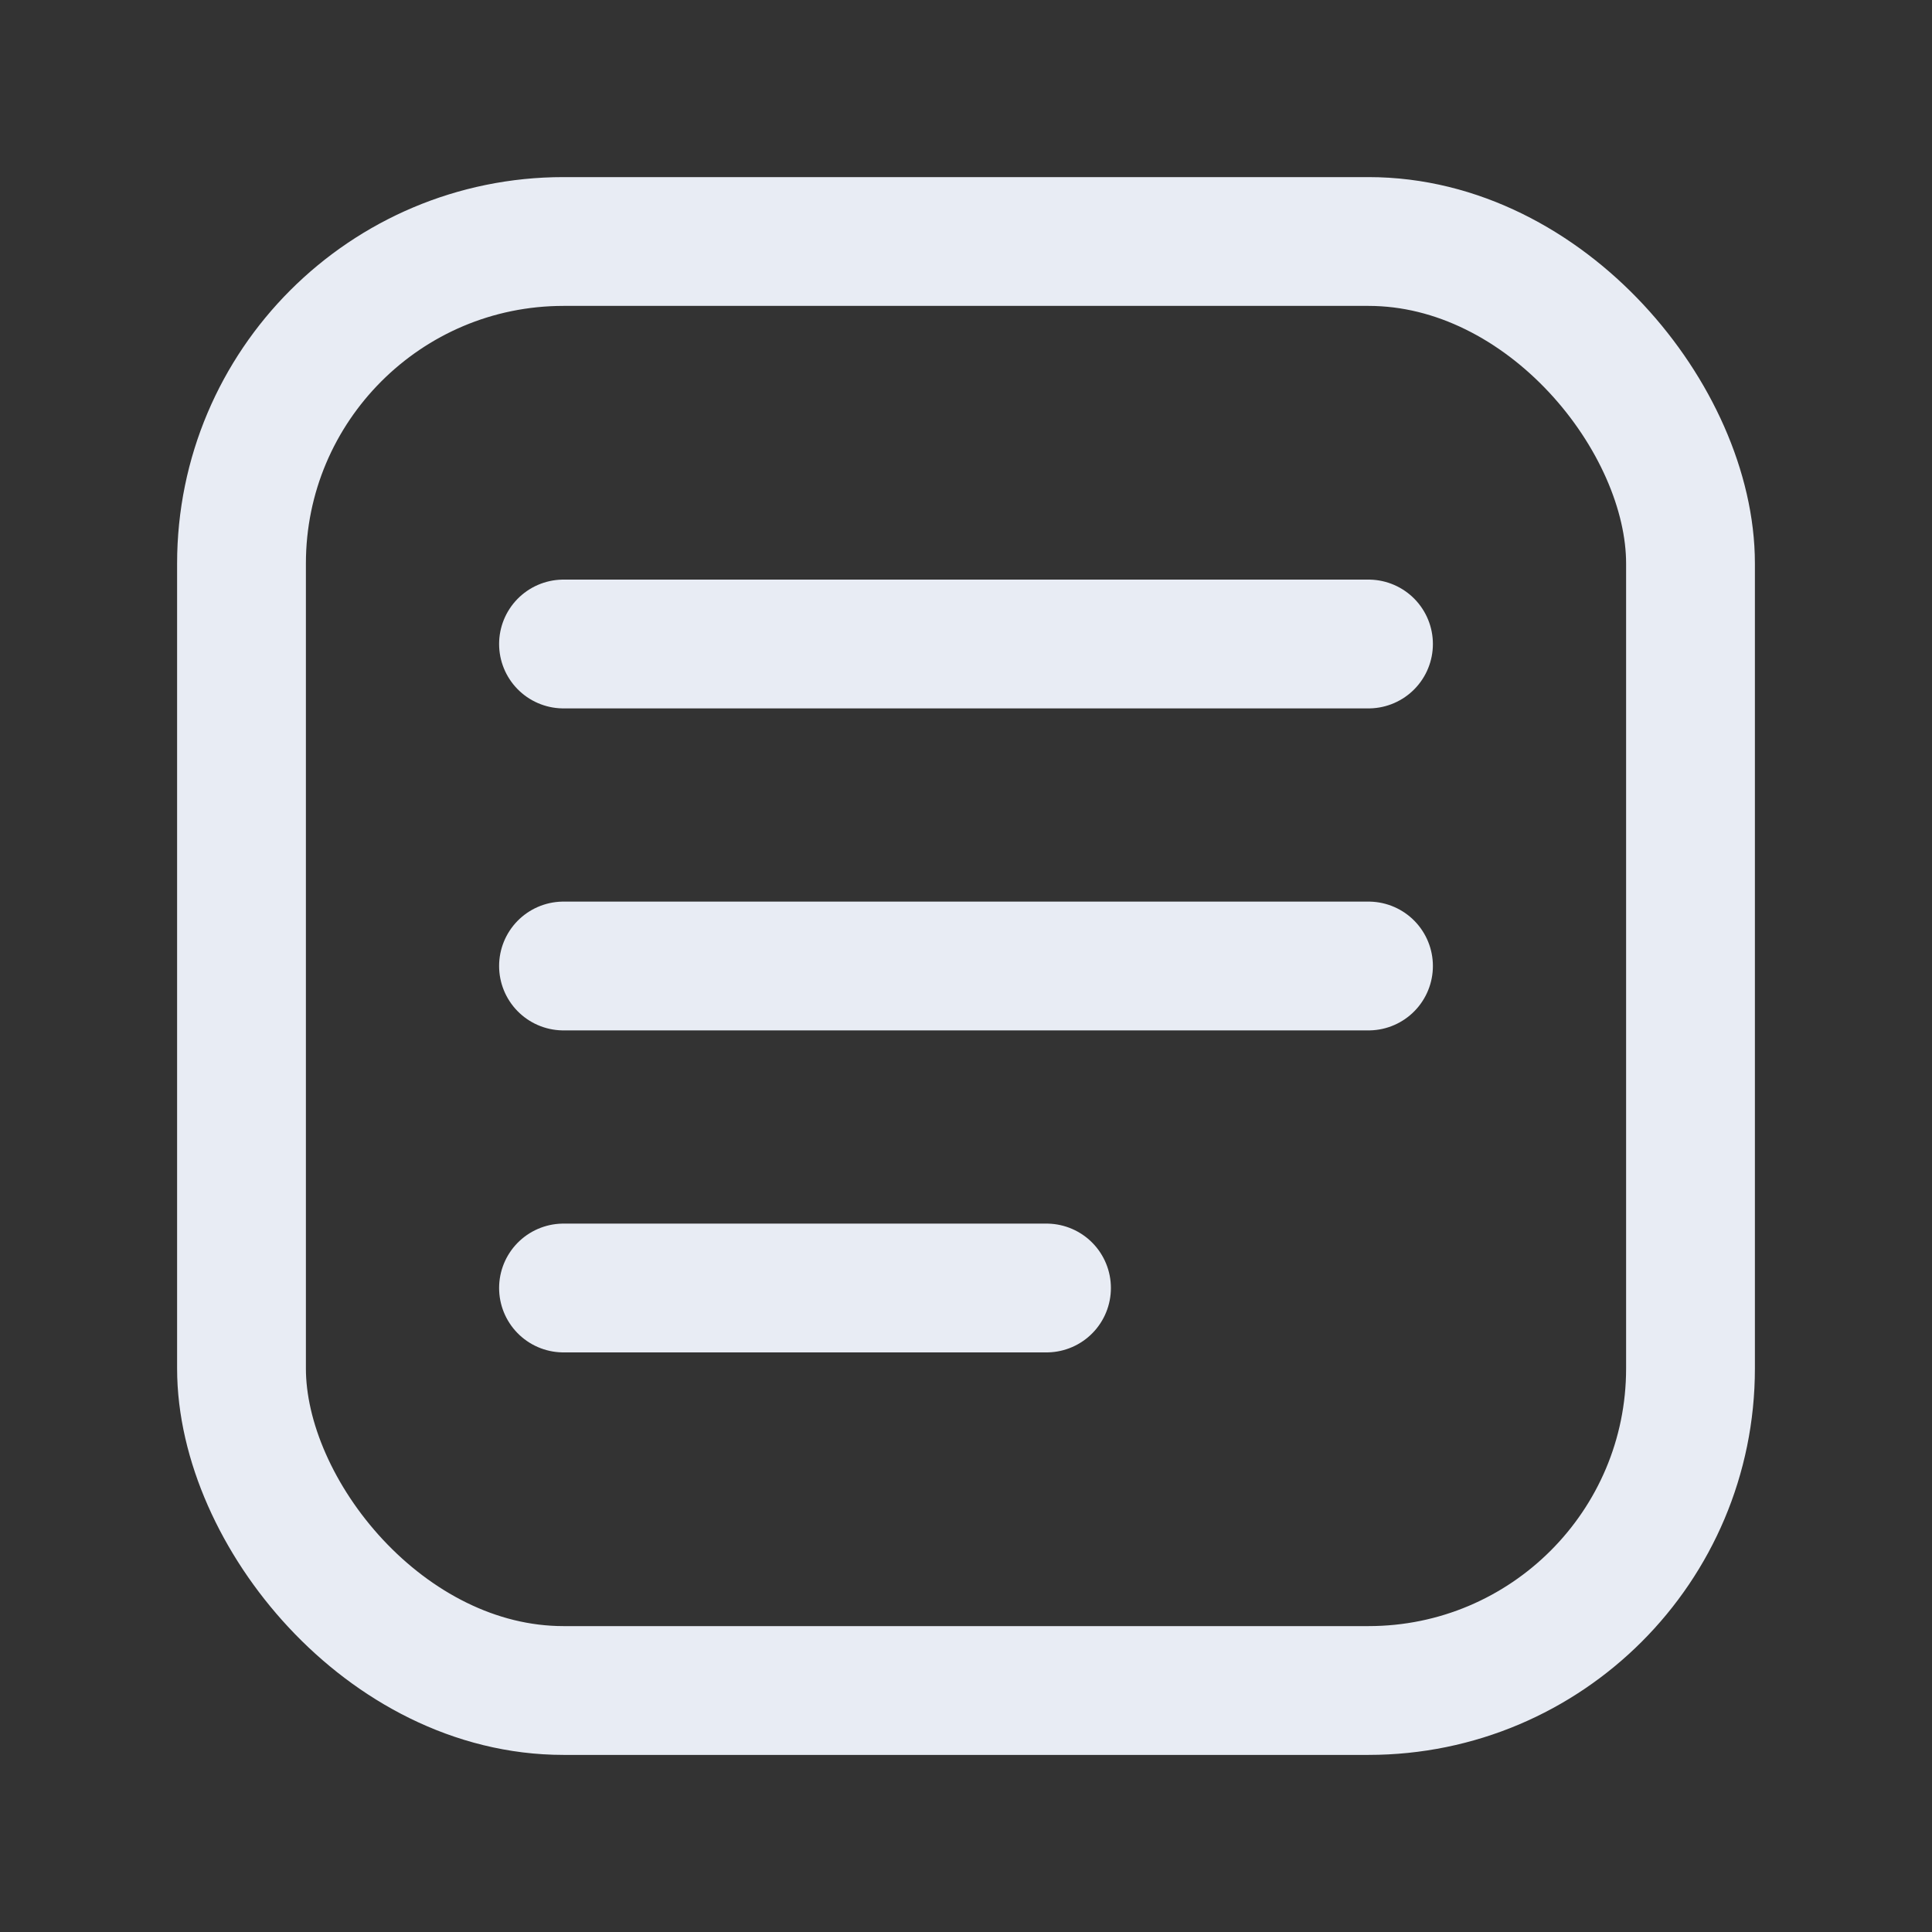 <svg width="24" height="24" viewBox="0 0 24 24" fill="none" xmlns="http://www.w3.org/2000/svg">
  <rect x="0" y="0" width="24" height="24" fill="#333333" stroke="none"/>
  <rect x="3" y="3" width="18" height="18" rx="4" stroke="#E8ECF4" stroke-width="1.6"/>
  <path d="M7 8H17" stroke="#E8ECF4" stroke-width="1.6" stroke-linecap="round"/>
  <path d="M7 12H17" stroke="#E8ECF4" stroke-width="1.6" stroke-linecap="round"/>
  <path d="M7 16H13" stroke="#E8ECF4" stroke-width="1.6" stroke-linecap="round"/>
</svg>
